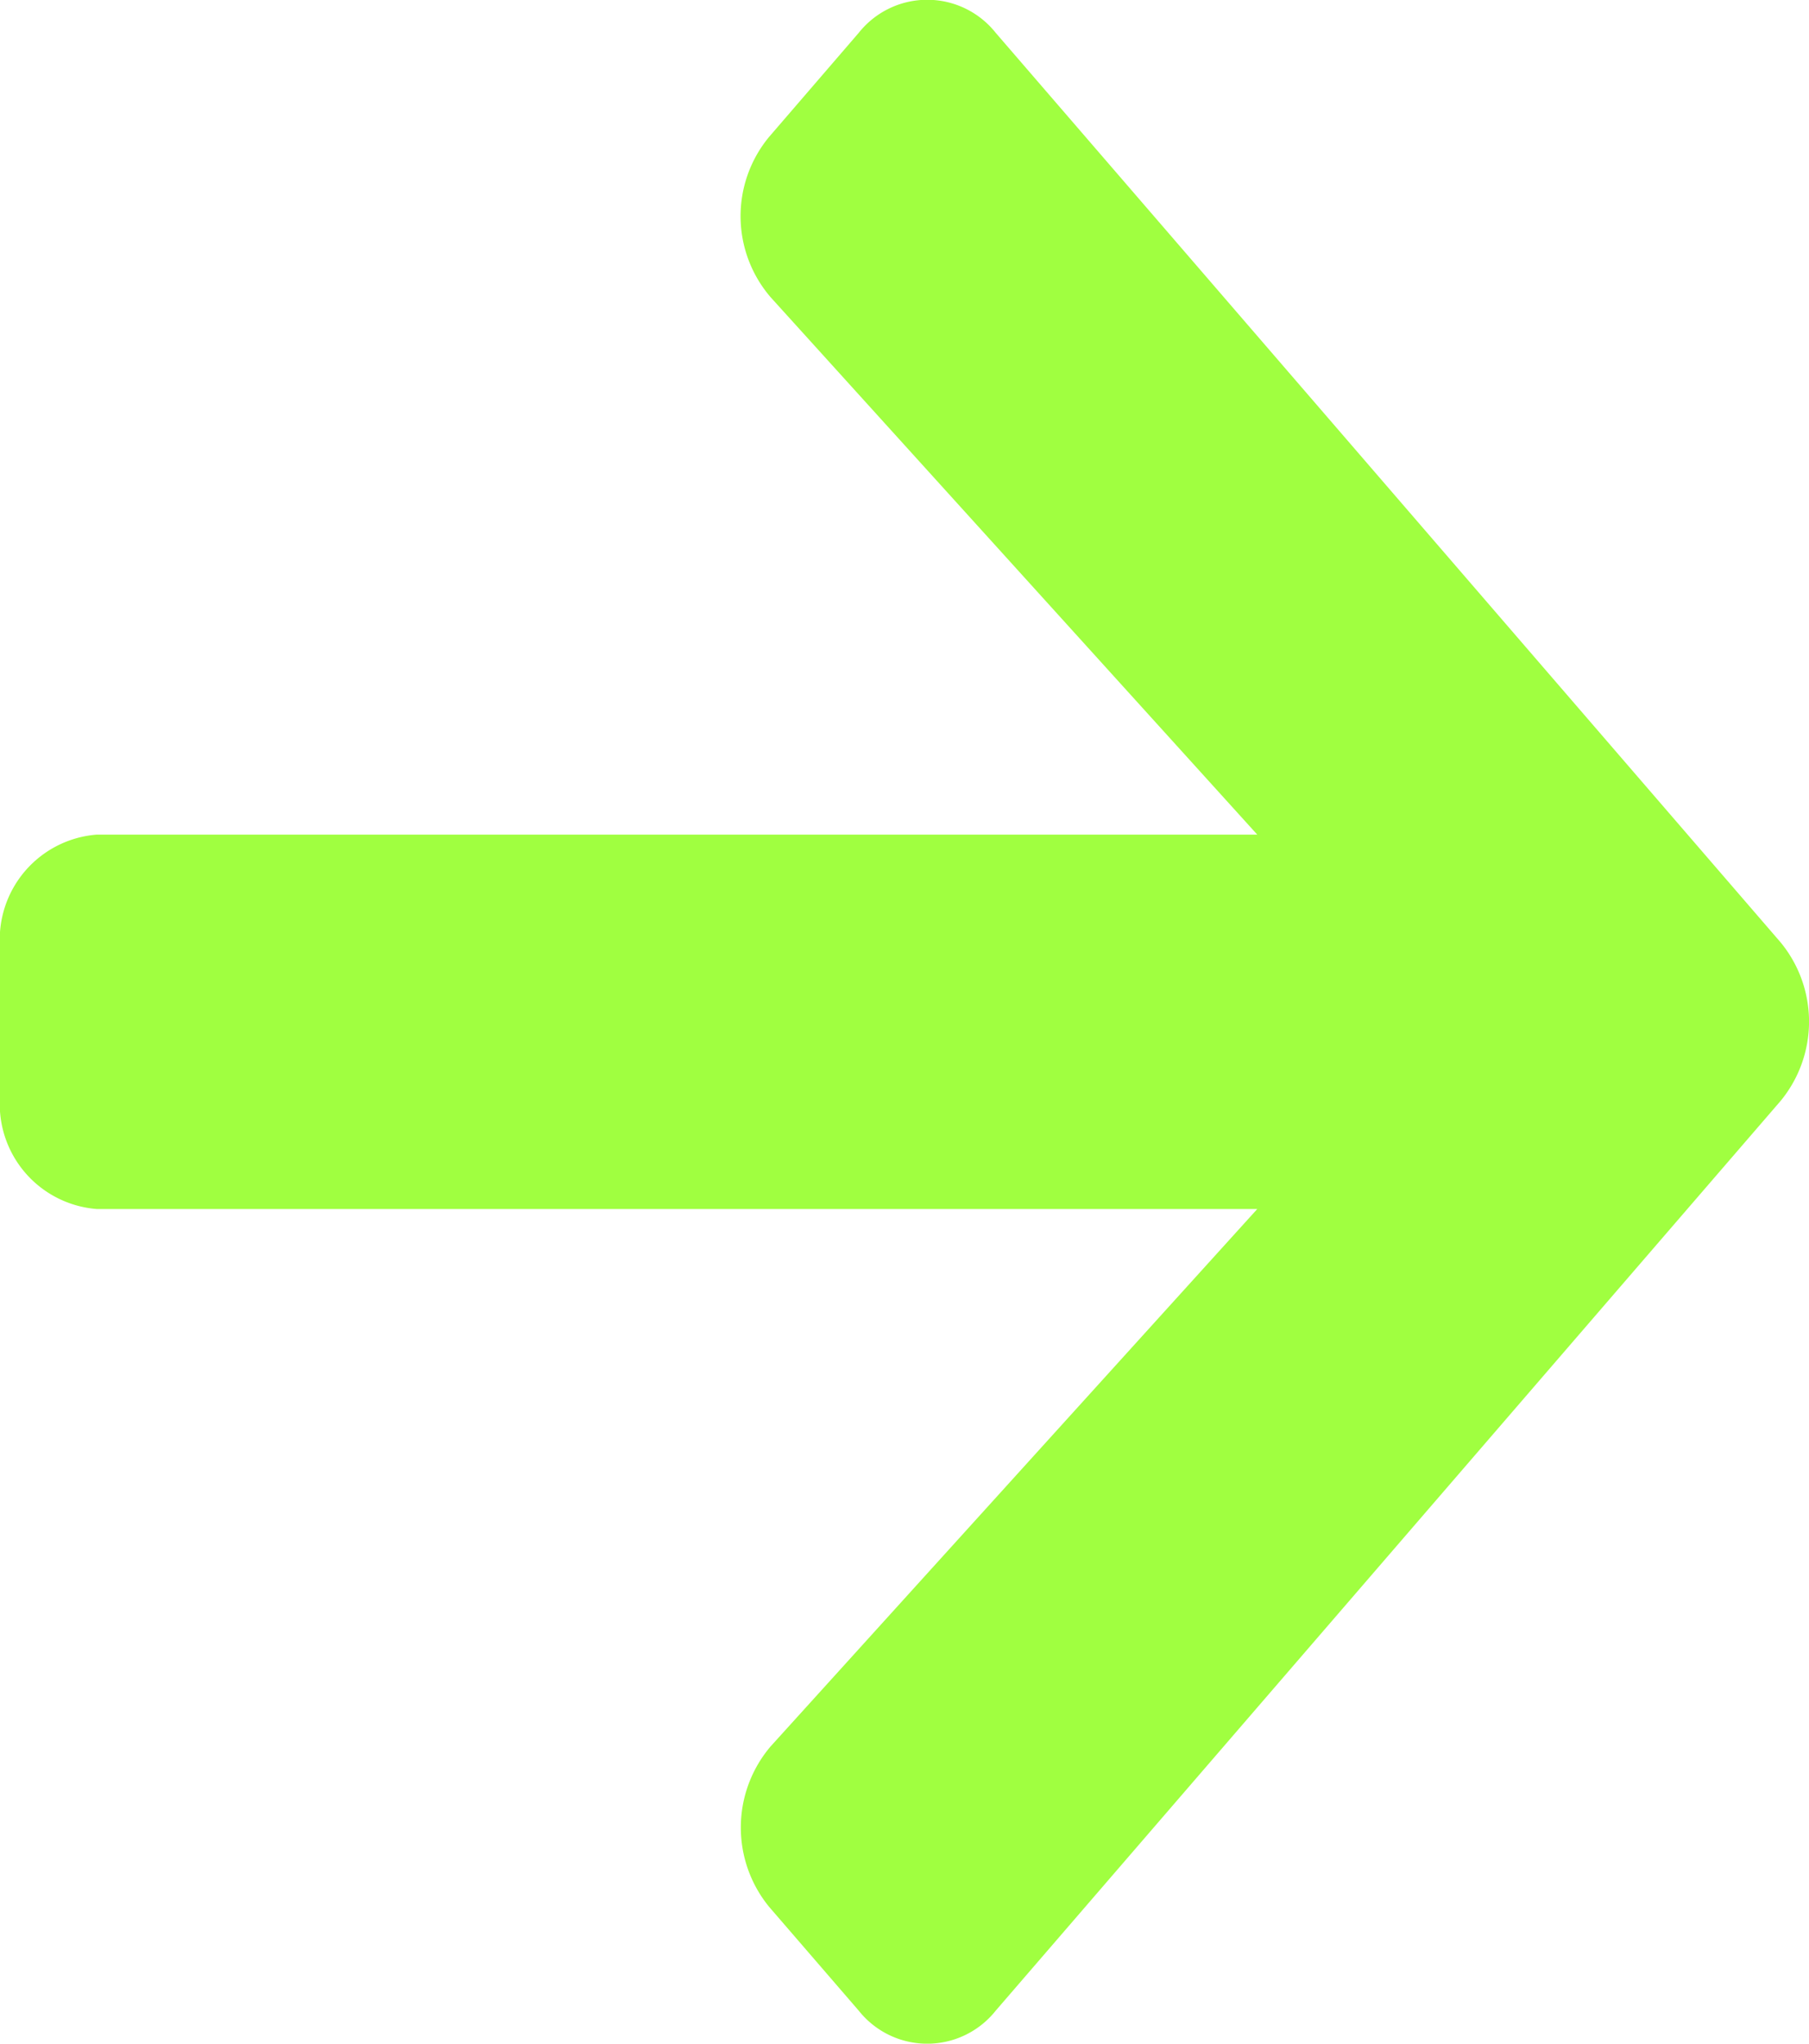 <svg xmlns="http://www.w3.org/2000/svg" width="25" height="28.235" viewBox="0 0 25 28.235">
  <path id="Icon_awesome-arrow-right" data-name="Icon awesome-arrow-right" d="M10.629,4.538,11.868,3.1a1.209,1.209,0,0,1,1.892,0L24.607,15.666a1.723,1.723,0,0,1,0,2.192L13.76,30.427a1.209,1.209,0,0,1-1.892,0l-1.239-1.435a1.731,1.731,0,0,1,.022-2.218l6.724-7.423H1.339A1.454,1.454,0,0,1,0,17.8V15.73a1.454,1.454,0,0,1,1.339-1.552H17.375L10.652,6.756A1.718,1.718,0,0,1,10.629,4.538Z" transform="translate(0 -2.647)" fill="#a0ff40"/>
</svg>
